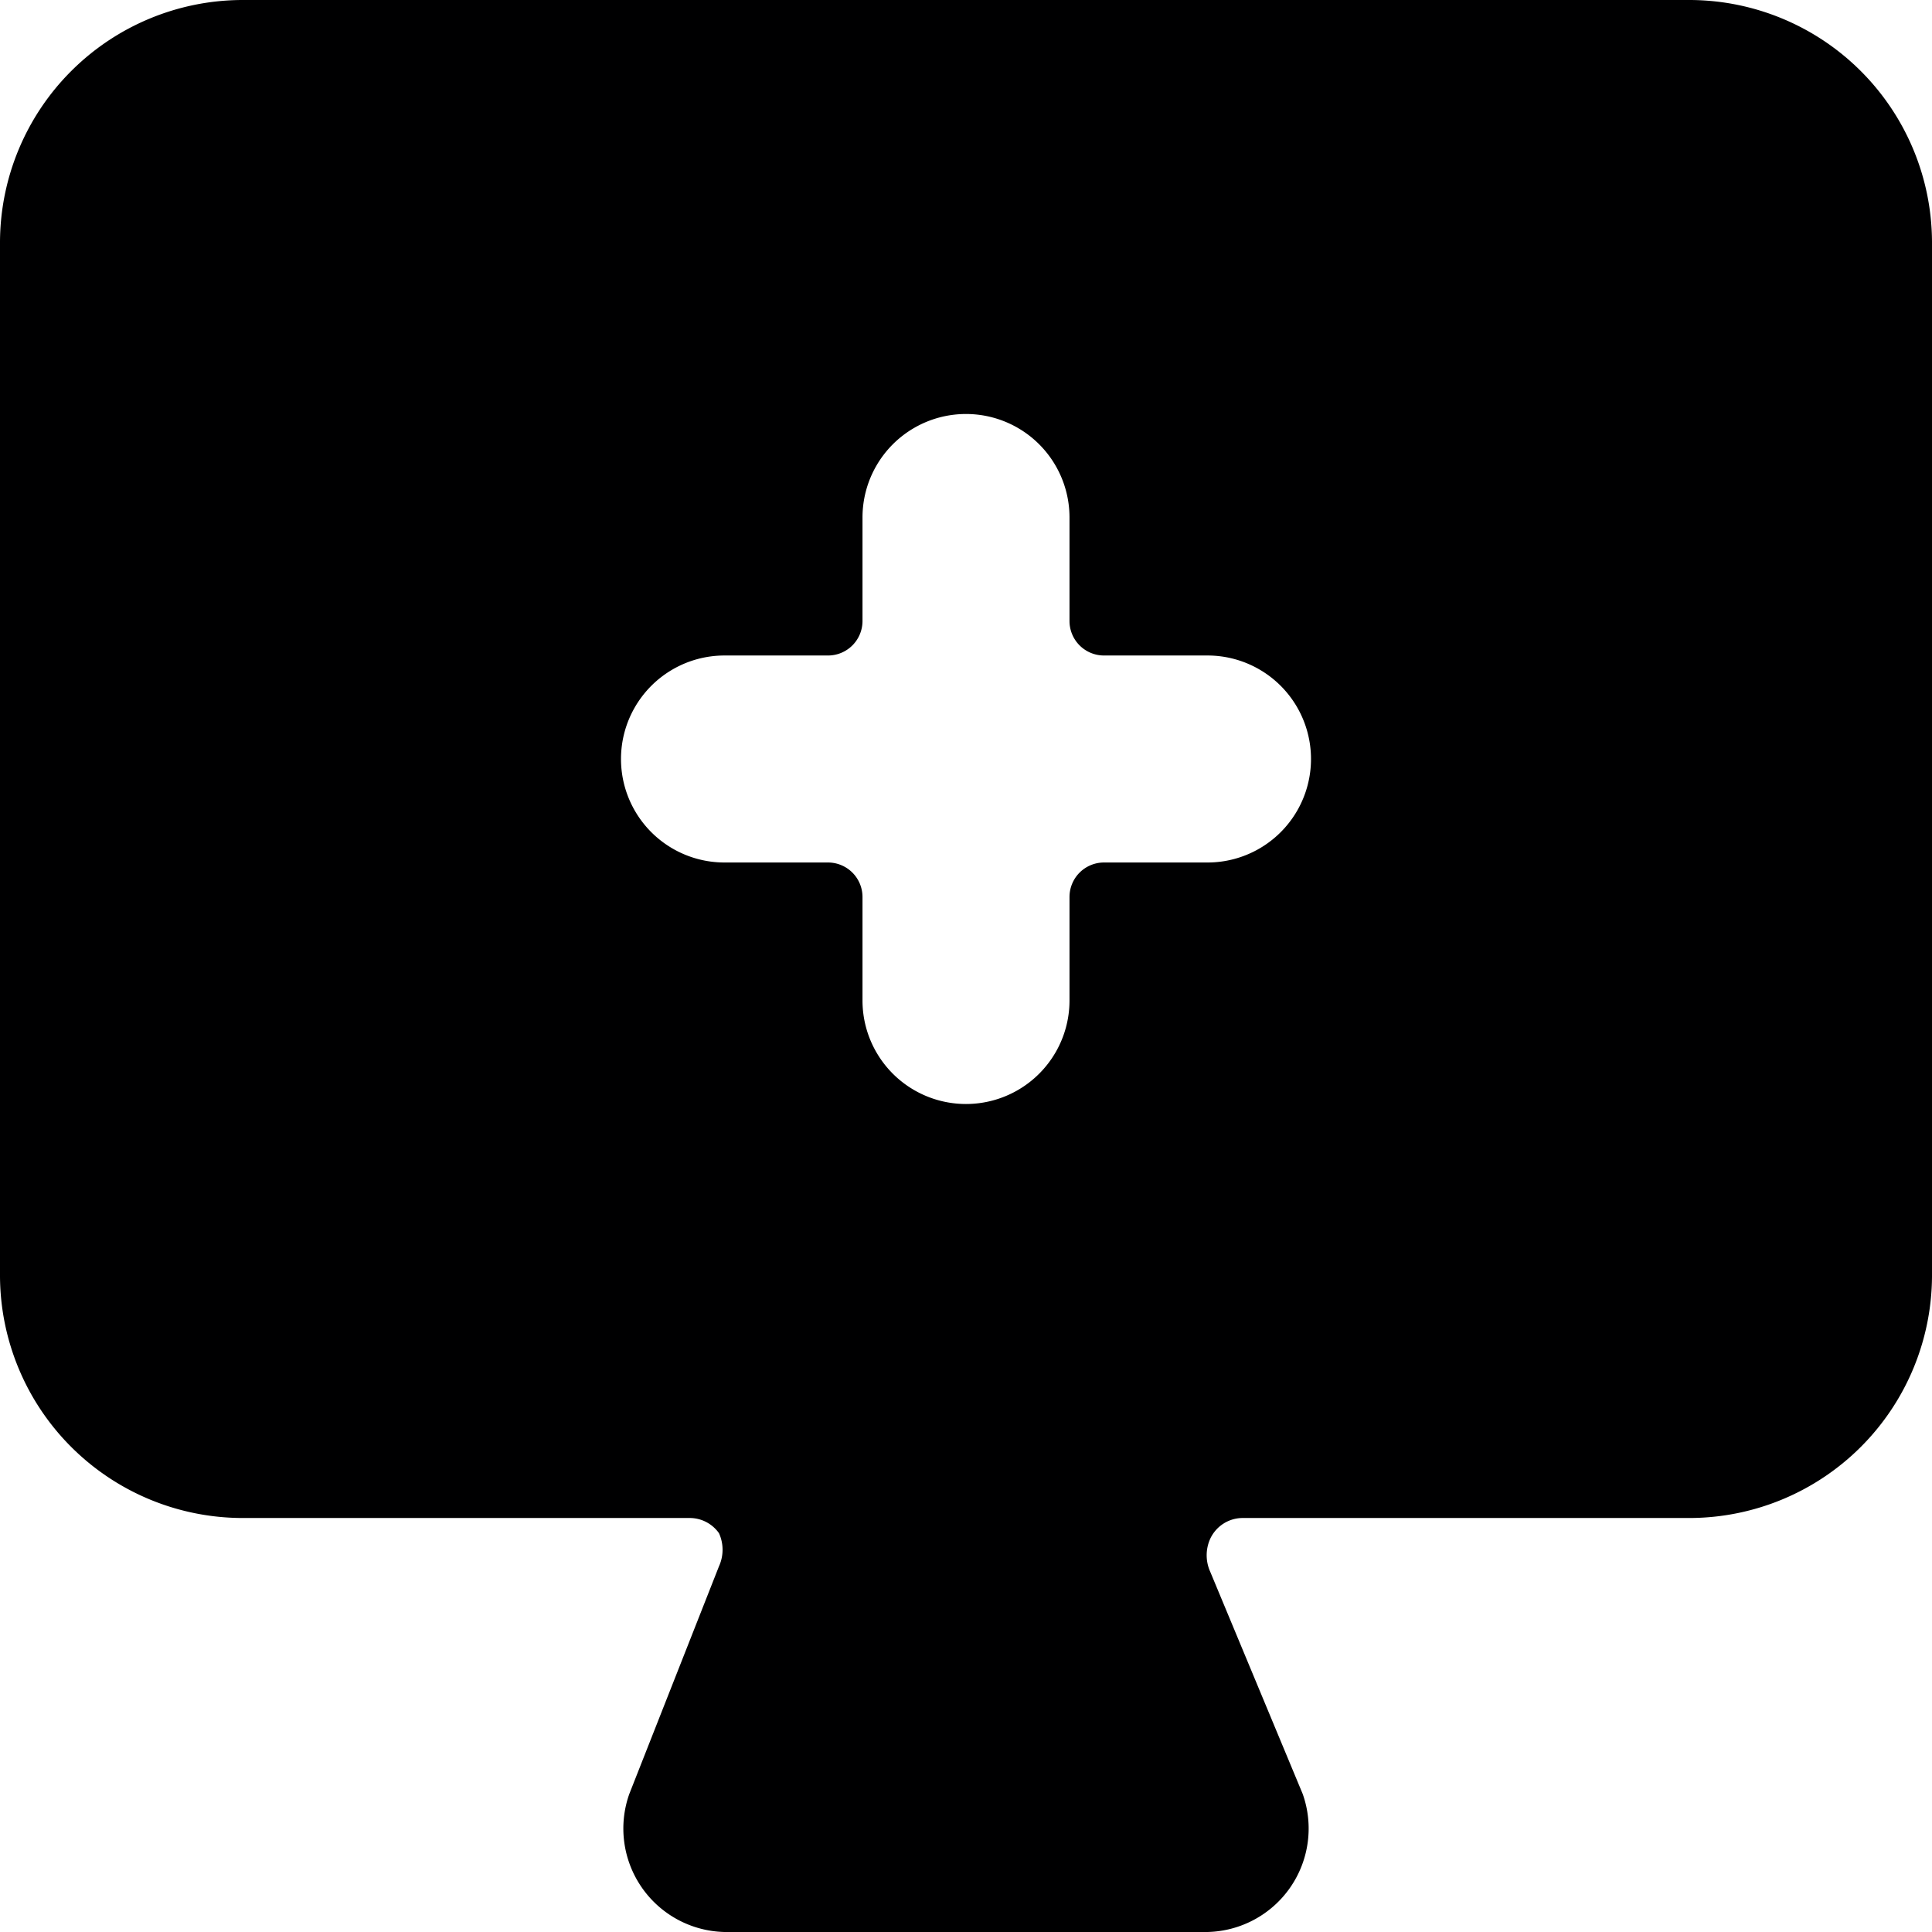 <svg xmlns="http://www.w3.org/2000/svg" viewBox="0 0 14 14">
  <path d="M12.25,0H1.75A1.76,1.76,0,0,0,0,1.75v7.5A1.76,1.76,0,0,0,1.75,11H5a.26.26,0,0,1,.21.11.29.29,0,0,1,0,.24L4.56,13a.75.75,0,0,0,.69,1h3.5a.75.75,0,0,0,.69-1l-.67-1.61a.29.29,0,0,1,0-.24A.26.26,0,0,1,9,11h3.25A1.76,1.76,0,0,0,14,9.25V1.75A1.76,1.76,0,0,0,12.25,0ZM8.75,6.25H8a.25.25,0,0,0-.25.25v.75a.75.75,0,0,1-1.5,0V6.5A.25.25,0,0,0,6,6.25H5.25a.75.75,0,0,1,0-1.5H6a.25.25,0,0,0,.25-.25V3.75a.75.75,0,0,1,1.5,0V4.5A.25.25,0,0,0,8,4.75h.75a.75.75,0,0,1,0,1.5Z" style="fill: #000001"/>
</svg>
